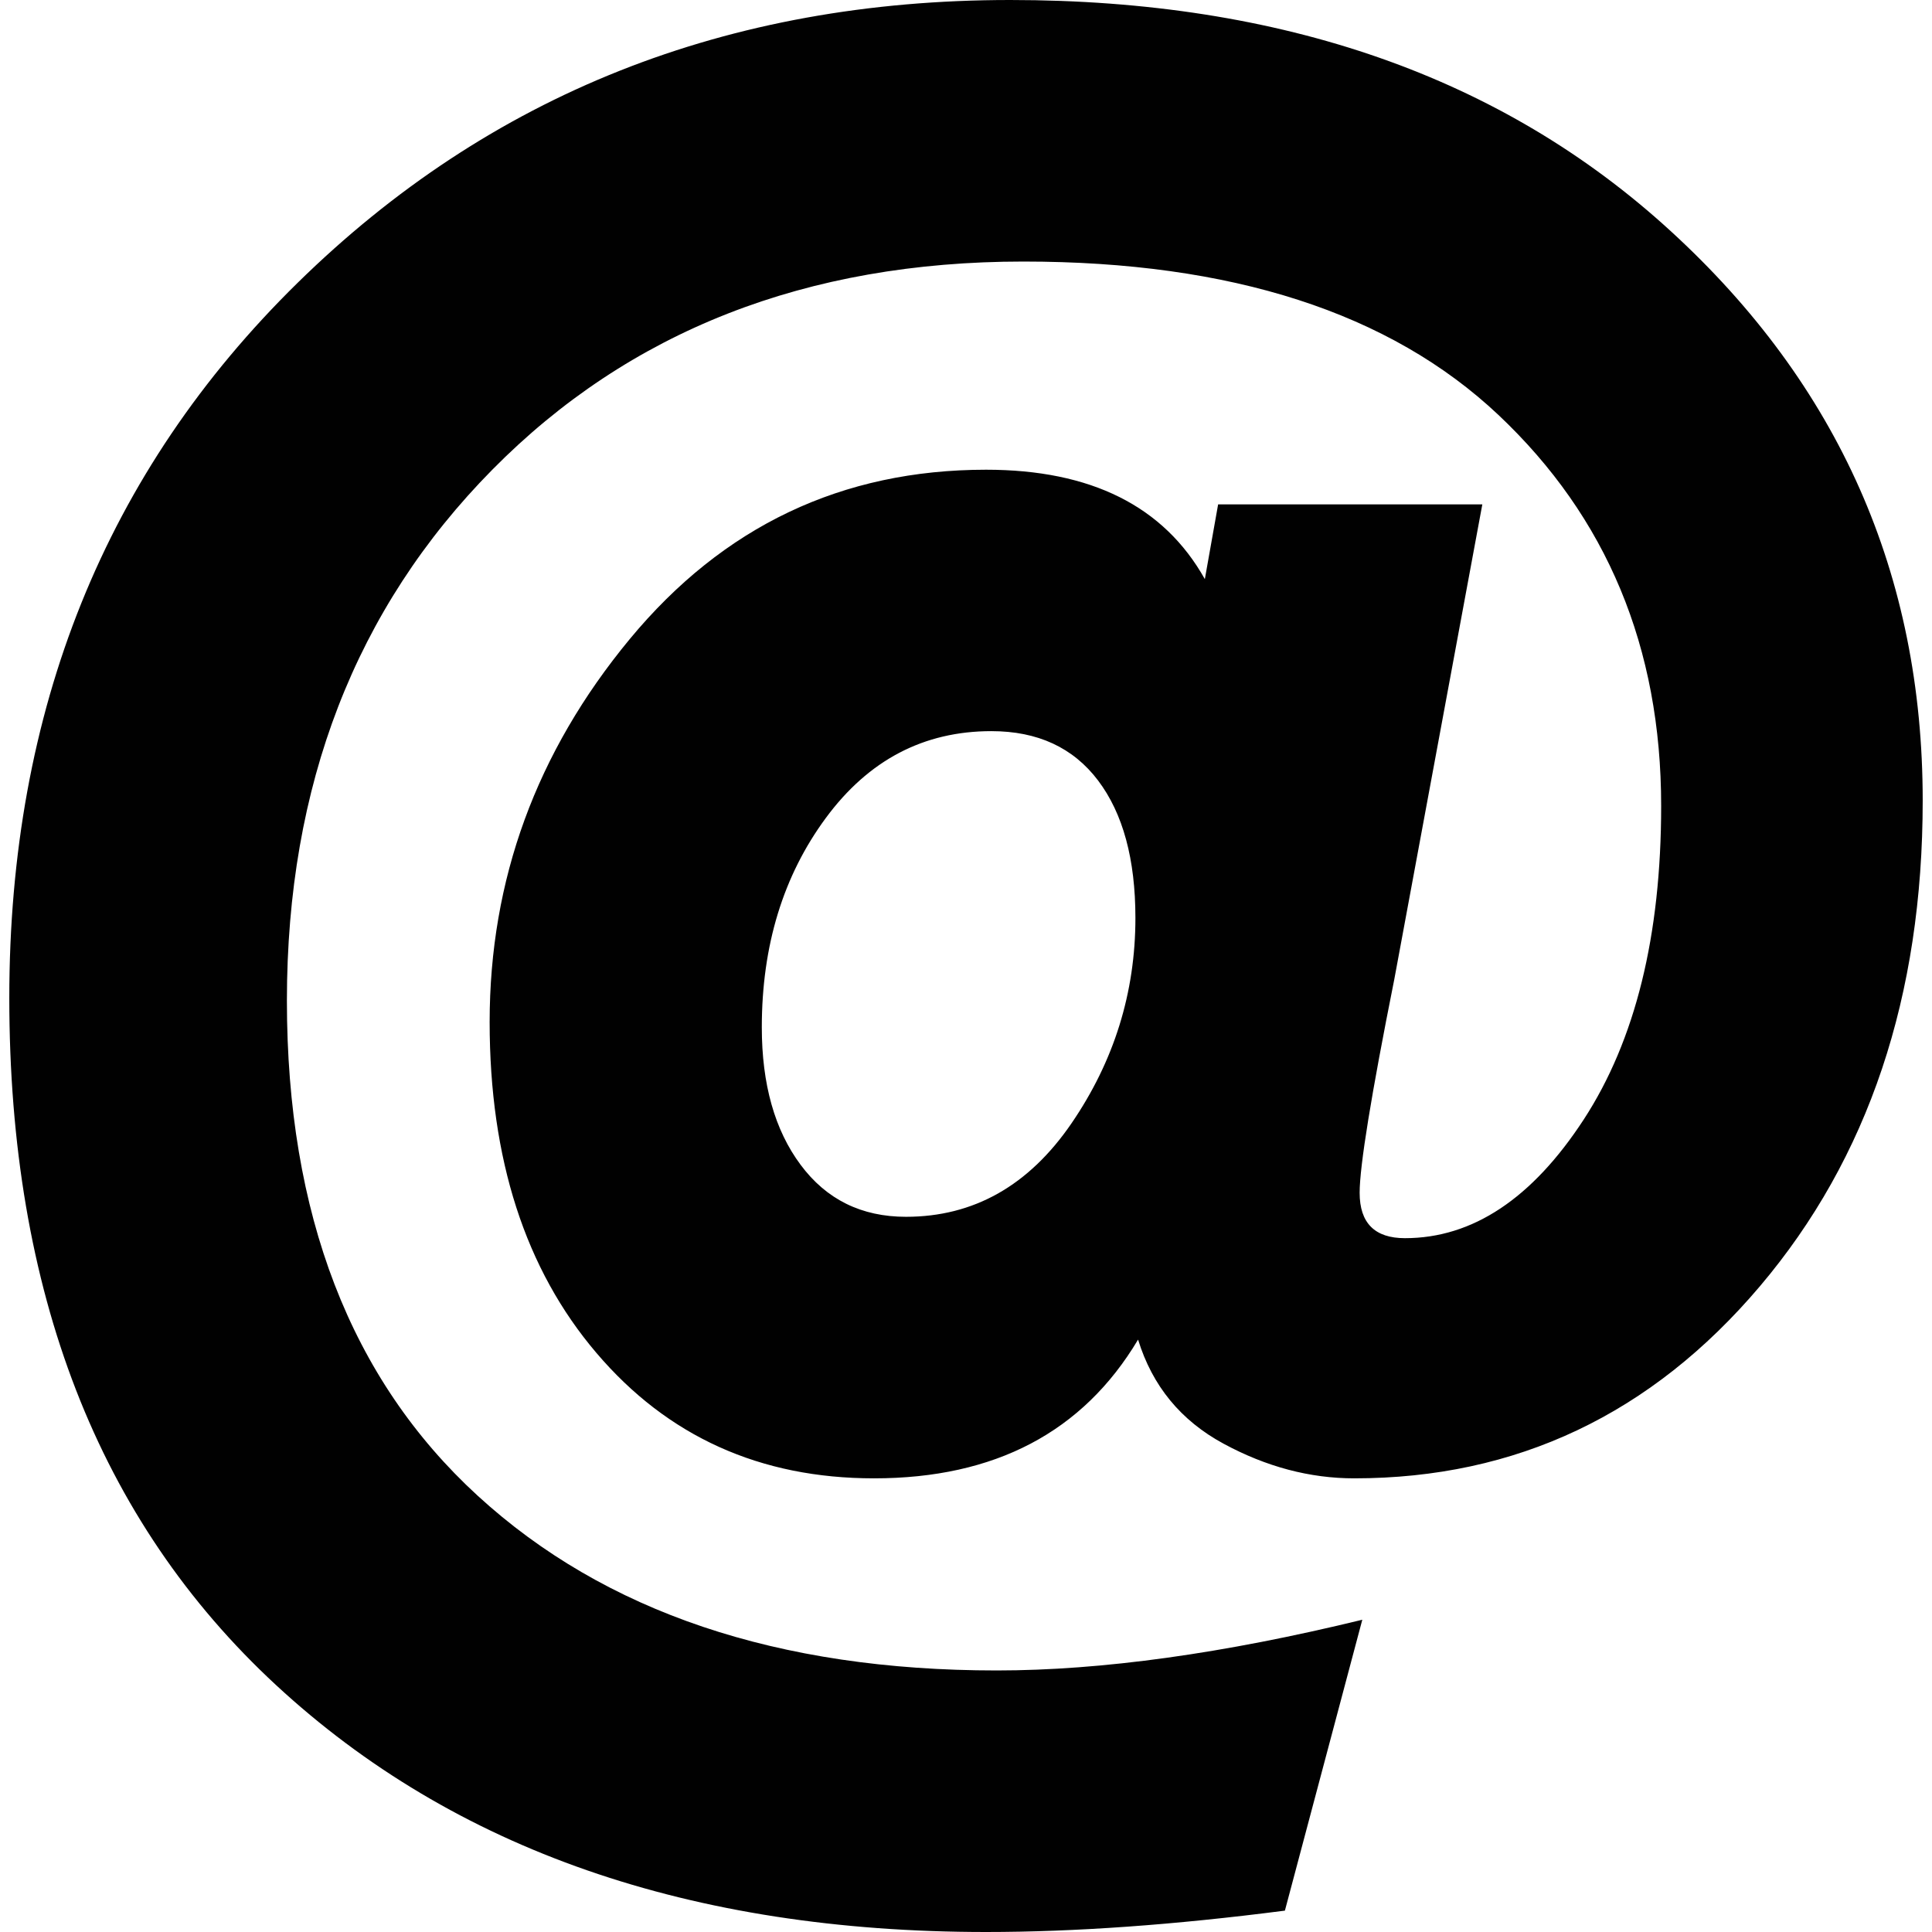 <svg xmlns="http://www.w3.org/2000/svg" style="isolation:isolate" width="16" height="16"><defs><style id="current-color-scheme" type="text/css"></style><linearGradient id="arrongin" x1="0%" x2="0%" y1="0%" y2="100%"><stop offset="0%" stop-color="#dd9b44"/><stop offset="100%" stop-color="#ad6c16"/></linearGradient><linearGradient id="aurora" x1="0%" x2="0%" y1="0%" y2="100%"><stop offset="0%" stop-color="#09d4df"/><stop offset="100%" stop-color="#9269f4"/></linearGradient><linearGradient id="fitdance" x1="0%" x2="0%" y1="0%" y2="100%"><stop offset="0%" stop-color="#1ad6ab"/><stop offset="100%" stop-color="#329db6"/></linearGradient><linearGradient id="oomox" x1="0%" x2="0%" y1="0%" y2="100%"><stop offset="0%" stop-color="#efefe7"/><stop offset="100%" stop-color="#8f8f8b"/></linearGradient><linearGradient id="rainblue" x1="0%" x2="0%" y1="0%" y2="100%"><stop offset="0%" stop-color="#00f260"/><stop offset="100%" stop-color="#0575e6"/></linearGradient><linearGradient id="sunrise" x1="0%" x2="0%" y1="0%" y2="100%"><stop offset="0%" stop-color="#ff8501"/><stop offset="100%" stop-color="#ffcb01"/></linearGradient><linearGradient id="telinkrin" x1="0%" x2="0%" y1="0%" y2="100%"><stop offset="0%" stop-color="#b2ced6"/><stop offset="100%" stop-color="#6da5b7"/></linearGradient><linearGradient id="60spsycho" x1="0%" x2="0%" y1="0%" y2="100%"><stop offset="0%" stop-color="#df5940"/><stop offset="25%" stop-color="#d8d15f"/><stop offset="50%" stop-color="#e9882a"/><stop offset="100%" stop-color="#279362"/></linearGradient><linearGradient id="90ssummer" x1="0%" x2="0%" y1="0%" y2="100%"><stop offset="0%" stop-color="#f618c7"/><stop offset="20%" stop-color="#94ffab"/><stop offset="50%" stop-color="#fbfd54"/><stop offset="100%" stop-color="#0f83ae"/></linearGradient><linearGradient id="cyberneon" x1="0%" x2="0%" y1="0%" y2="100%"><stop offset="0" stop-color="#0abdc6"/><stop offset="1" stop-color="#ea00d9"/></linearGradient></defs><path fill-rule="evenodd" d="M8.166 16q-3.669 0-5.879-2.044-2.21-2.044-2.21-5.691 0-3.58 2.387-5.922Q4.851 0 8.365 0q3.381 0 5.469 1.912 2.089 1.911 2.089 4.718 0 2.431-1.348 4.022-1.348 1.591-3.36 1.591-.552 0-1.082-.287-.531-.287-.708-.862-.685 1.149-2.187 1.149-1.415 0-2.299-1.039-.884-1.038-.884-2.74 0-1.768 1.16-3.171Q6.376 3.89 8.166 3.89q1.304 0 1.812.906l.11-.619h2.188l-.729 3.933q-.287 1.437-.287 1.768 0 .376.375.376.84 0 1.481-.983.641-.984.641-2.597 0-1.967-1.348-3.238-1.348-1.27-3.934-1.27-2.696 0-4.398 1.724-1.701 1.723-1.701 4.397 0 2.652 1.58 4.1 1.58 1.447 4.298 1.447 1.304 0 3.028-.42l-.641 2.409Q9.271 16 8.166 16zm-.663-5.923q.84 0 1.37-.773.53-.774.53-1.702 0-.729-.309-1.138-.309-.409-.884-.409-.84 0-1.37.718-.531.719-.531 1.735 0 .707.321 1.138.32.431.873.431z" fill="currentColor" color="#010101"/></svg>